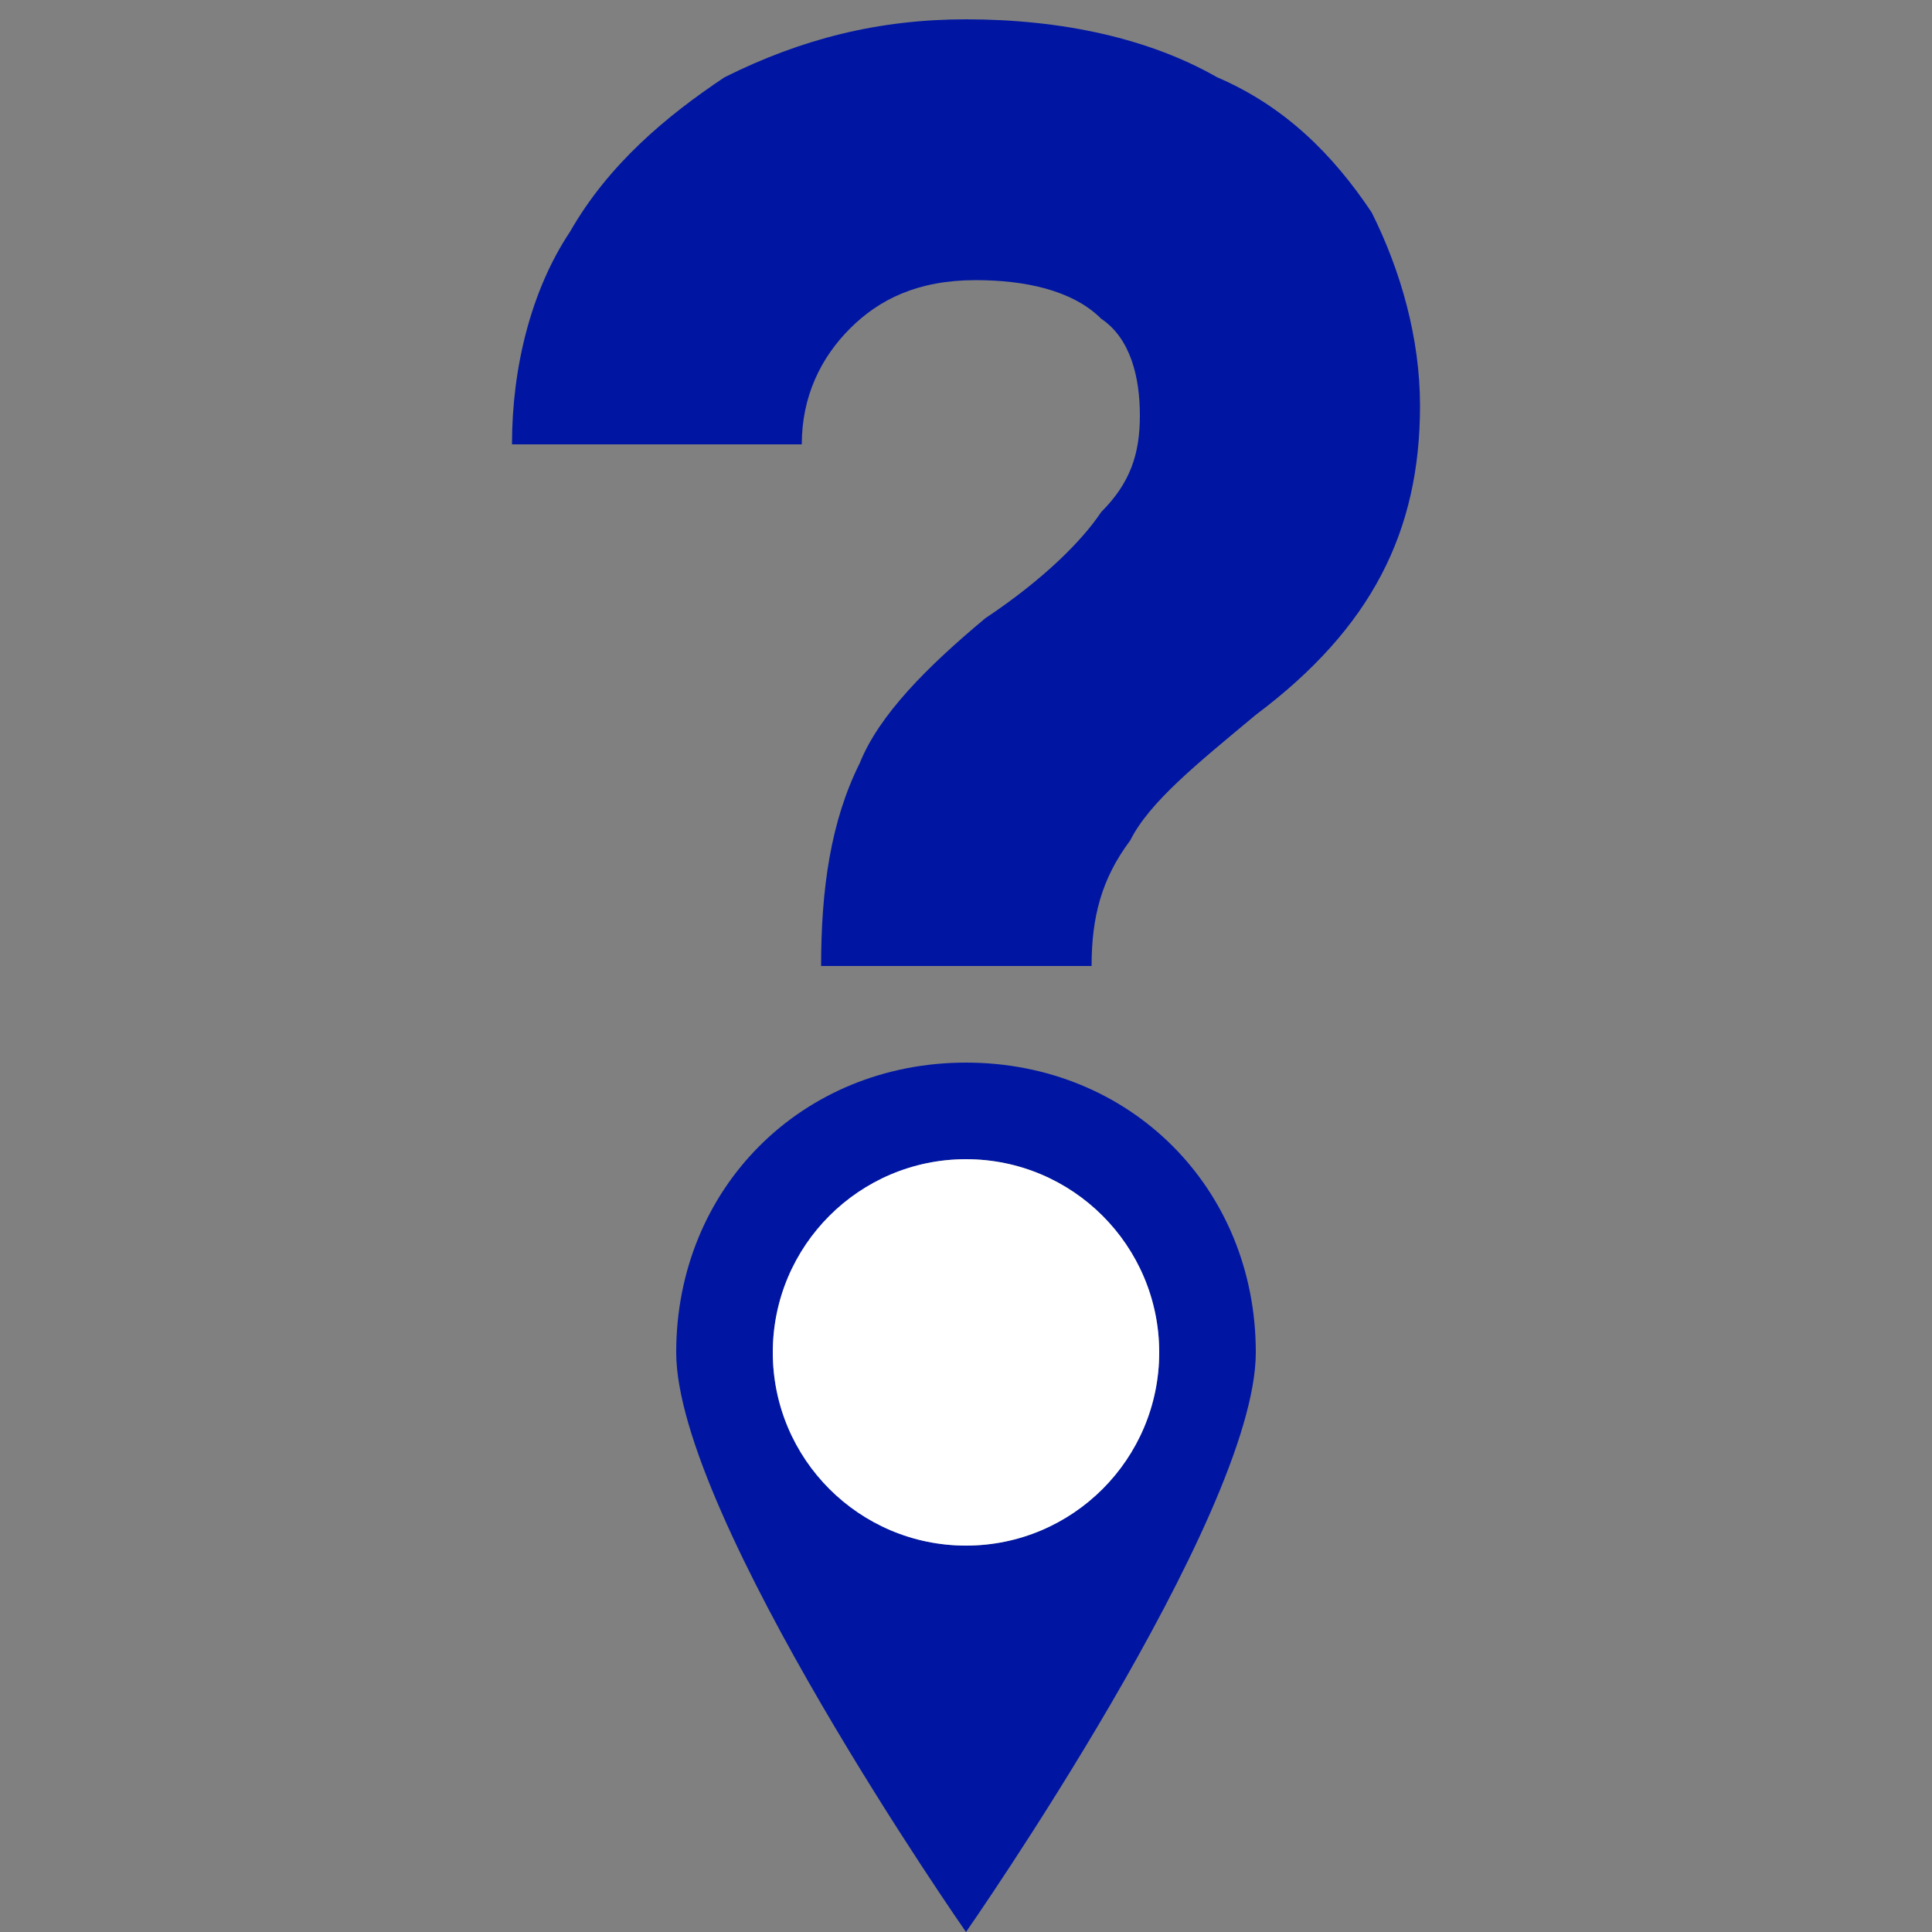 <?xml version="1.0" encoding="utf-8"?>
<!-- Generator: Adobe Illustrator 22.0.1, SVG Export Plug-In . SVG Version: 6.00 Build 0)  -->
<svg version="1.1" id="레이어_1" xmlns="http://www.w3.org/2000/svg" xmlns:xlink="http://www.w3.org/1999/xlink" x="0px"
	 y="0px" viewBox="0 0 20 20" style="enable-background:new 0 0 20 20;" xml:space="preserve">
<rect x="0" y="0" width="20" height="20" fill="#808080" stroke="none"/>
<style type="text/css">
	.st0{fill:#0016A2;}
	.st1{fill:#FFFFFF;}
</style>
<g>
	<path class="st0" d="M14.2,2.2c-0.4-0.6-0.9-1.1-1.6-1.4C11.9,0.4,11,0.2,10,0.2c-0.9,0-1.7,0.2-2.5,0.6C6.9,1.2,6.3,1.7,5.9,2.4
		C5.5,3,5.3,3.8,5.3,4.6h3c0-0.5,0.2-0.9,0.5-1.2c0.3-0.3,0.7-0.5,1.3-0.5c0.5,0,1,0.1,1.3,0.4c0.3,0.2,0.4,0.6,0.4,1
		c0,0.4-0.1,0.7-0.4,1c-0.2,0.3-0.6,0.7-1.2,1.1c-0.6,0.5-1.1,1-1.3,1.5C8.6,8.5,8.5,9.2,8.5,10h2.8c0-0.5,0.1-0.9,0.4-1.3
		c0.2-0.4,0.7-0.8,1.3-1.3c1.2-0.9,1.7-1.9,1.7-3.2C14.7,3.5,14.5,2.8,14.2,2.2z"/>
</g>
<path class="st0" d="M10,11c-1.7,0-3,1.3-3,3s3,6,3,6s3-4.3,3-6S11.7,11,10,11z M10,16c-1.1,0-2-0.9-2-2c0-1.1,0.9-2,2-2s2,0.9,2,2
	C12,15.1,11.1,16,10,16z"/>
<circle class="st1" cx="10" cy="14" r="2"/>
</svg>
